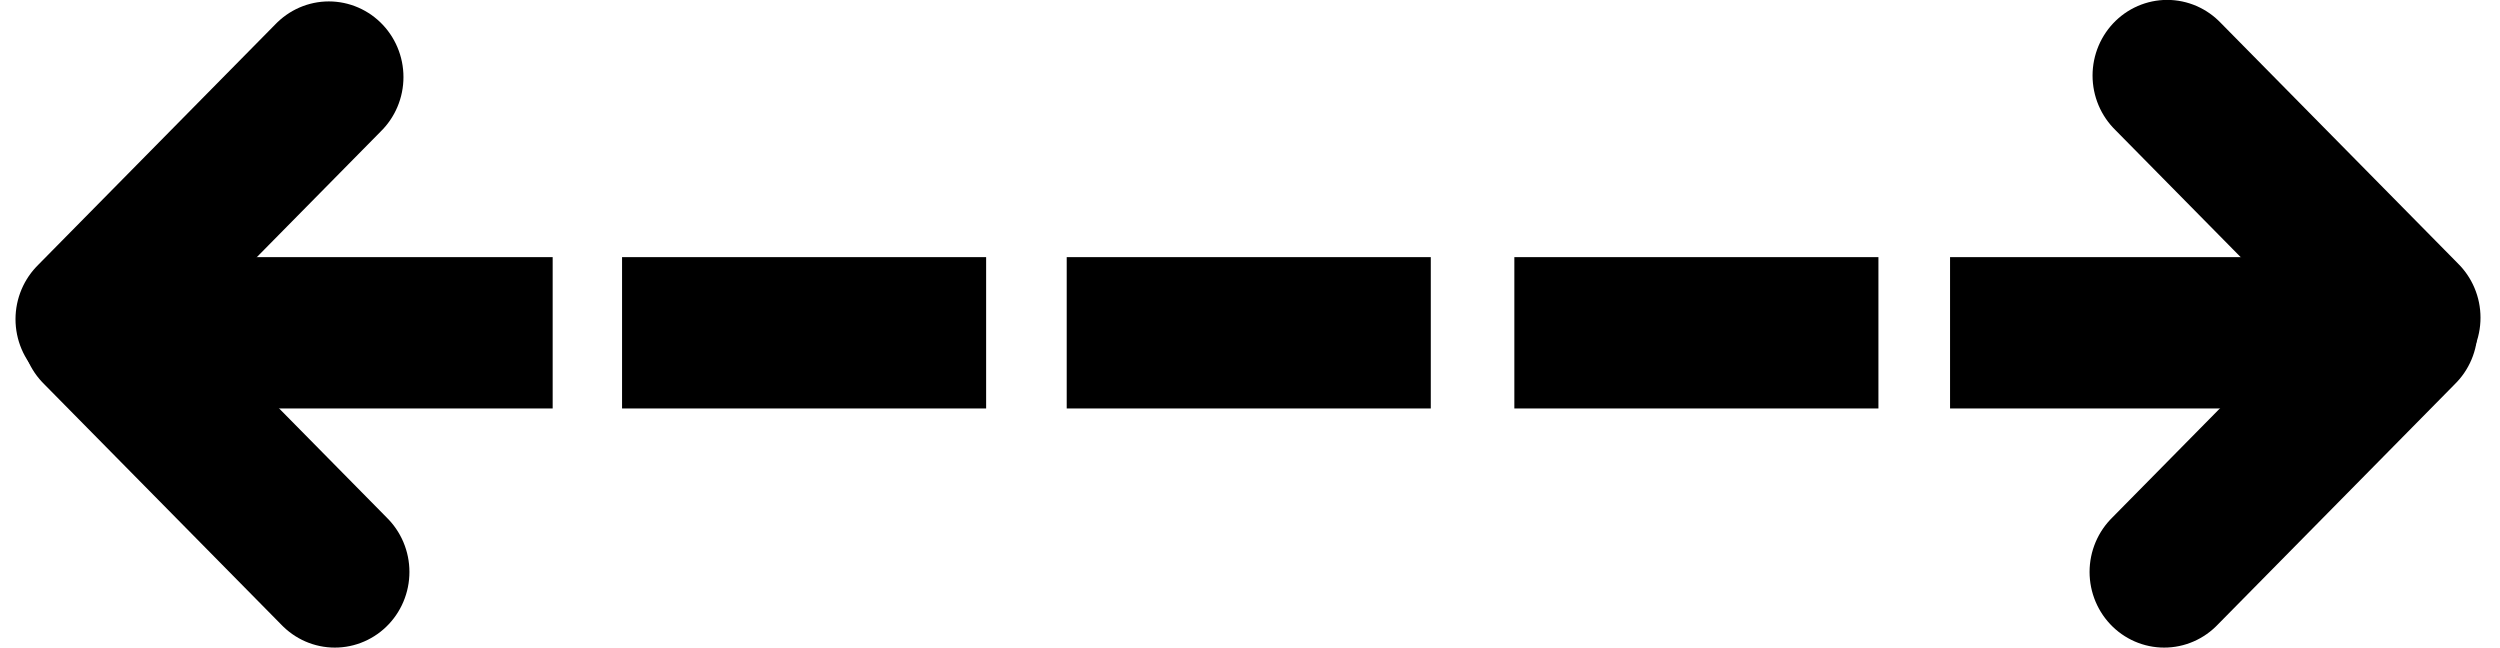 <?xml version="1.0" encoding="UTF-8" standalone="no"?>
<svg
   xmlns:dc="http://purl.org/dc/elements/1.1/"
   xmlns:cc="http://creativecommons.org/ns#"
   xmlns:rdf="http://www.w3.org/1999/02/22-rdf-syntax-ns#"
   xmlns:svg="http://www.w3.org/2000/svg"
   xmlns="http://www.w3.org/2000/svg"
   xmlns:sodipodi="http://sodipodi.sourceforge.net/DTD/sodipodi-0.dtd"
   xmlns:inkscape="http://www.inkscape.org/namespaces/inkscape"
   width="413"
   height="107"
   id="svg4136"
   version="1.1"
   inkscape:version="0.91 r13725"
   sodipodi:docname="CommunicationPath.svg">
  <defs
     id="defs4153" />
  <sodipodi:namedview
     pagecolor="#ffffff"
     bordercolor="#666666"
     borderopacity="1"
     objecttolerance="10"
     gridtolerance="10"
     guidetolerance="10"
     inkscape:pageopacity="0"
     inkscape:pageshadow="2"
     inkscape:window-width="1366"
     inkscape:window-height="705"
     id="namedview4151"
     showgrid="false"
     inkscape:zoom="1.9636804"
     inkscape:cx="78.191274"
     inkscape:cy="53.5"
     inkscape:window-x="-8"
     inkscape:window-y="-8"
     inkscape:window-maximized="1"
     inkscape:current-layer="svg4136" />
  <!-- Created with SVG-edit - http://svg-edit.googlecode.com/ -->
  <g
     id="g4138"
     transform="matrix(0.986,0,0,1,2.561,-0.017)">
    <title
       id="title4140">Layer 1</title>
    <line
       x1="41.5"
       y1="55"
       x2="77.5"
       y2="55"
       id="svg_1"
       style="fill:none;stroke:#000000;stroke-width:25;stroke-linecap:square;stroke-linejoin:round" />
    <line
       x1="12.5"
       y1="12.75"
       x2="52.5"
       y2="52.75"
       id="svg_5"
       transform="matrix(0,1,-1,0,65.25,0.25)"
       style="fill:none;stroke:#000000;stroke-width:25;stroke-linecap:round;stroke-linejoin:round" />
    <line
       x1="360"
       y1="54.5"
       x2="400"
       y2="94.5"
       transform="matrix(0,1,-1,0,454.5,-305.5)"
       id="svg_6"
       style="fill:none;stroke:#000000;stroke-width:25;stroke-linecap:round;stroke-linejoin:round" />
    <line
       x1="13.5"
       y1="54.5"
       x2="53.5"
       y2="94.5"
       id="svg_7"
       style="fill:none;stroke:#000000;stroke-width:25;stroke-linecap:round;stroke-linejoin:round" />
    <line
       x1="360.5"
       y1="12.5"
       x2="400.5"
       y2="52.5"
       id="svg_8"
       style="fill:none;stroke:#000000;stroke-width:25;stroke-linecap:round;stroke-linejoin:round" />
    <line
       id="svg_2"
       x1="336.625"
       y1="55"
       x2="372.625"
       y2="55"
       style="fill:none;stroke:#000000;stroke-width:25;stroke-linecap:square;stroke-linejoin:round" />
    <line
       id="svg_3"
       x1="114.125"
       y1="55"
       x2="150.125"
       y2="55"
       style="fill:none;stroke:#000000;stroke-width:25;stroke-linecap:square;stroke-linejoin:round" />
    <line
       id="svg_4"
       x1="263.625"
       y1="55"
       x2="299.625"
       y2="55"
       style="fill:none;stroke:#000000;stroke-width:25;stroke-linecap:square;stroke-linejoin:round" />
    <line
       id="svg_9"
       x1="188.625"
       y1="55"
       x2="224.625"
       y2="55"
       style="fill:none;stroke:#000000;stroke-width:25;stroke-linecap:square;stroke-linejoin:round" />
  </g>
  <path
     style="fill:none;fill-rule:evenodd;stroke:none;stroke-width:1px;stroke-linecap:butt;stroke-linejoin:miter;stroke-opacity:1"
     d="M 5.073,60.151 6.077,45.888 51.787,2.079 l 307.41,0 47.719,46.356 0,13.245 L 362.211,104.979 51.285,105.488 7.082,63.717"
     id="path4157"
     inkscape:connector-curvature="0"
     sodipodi:nodetypes="ccccccccc" />
</svg>
